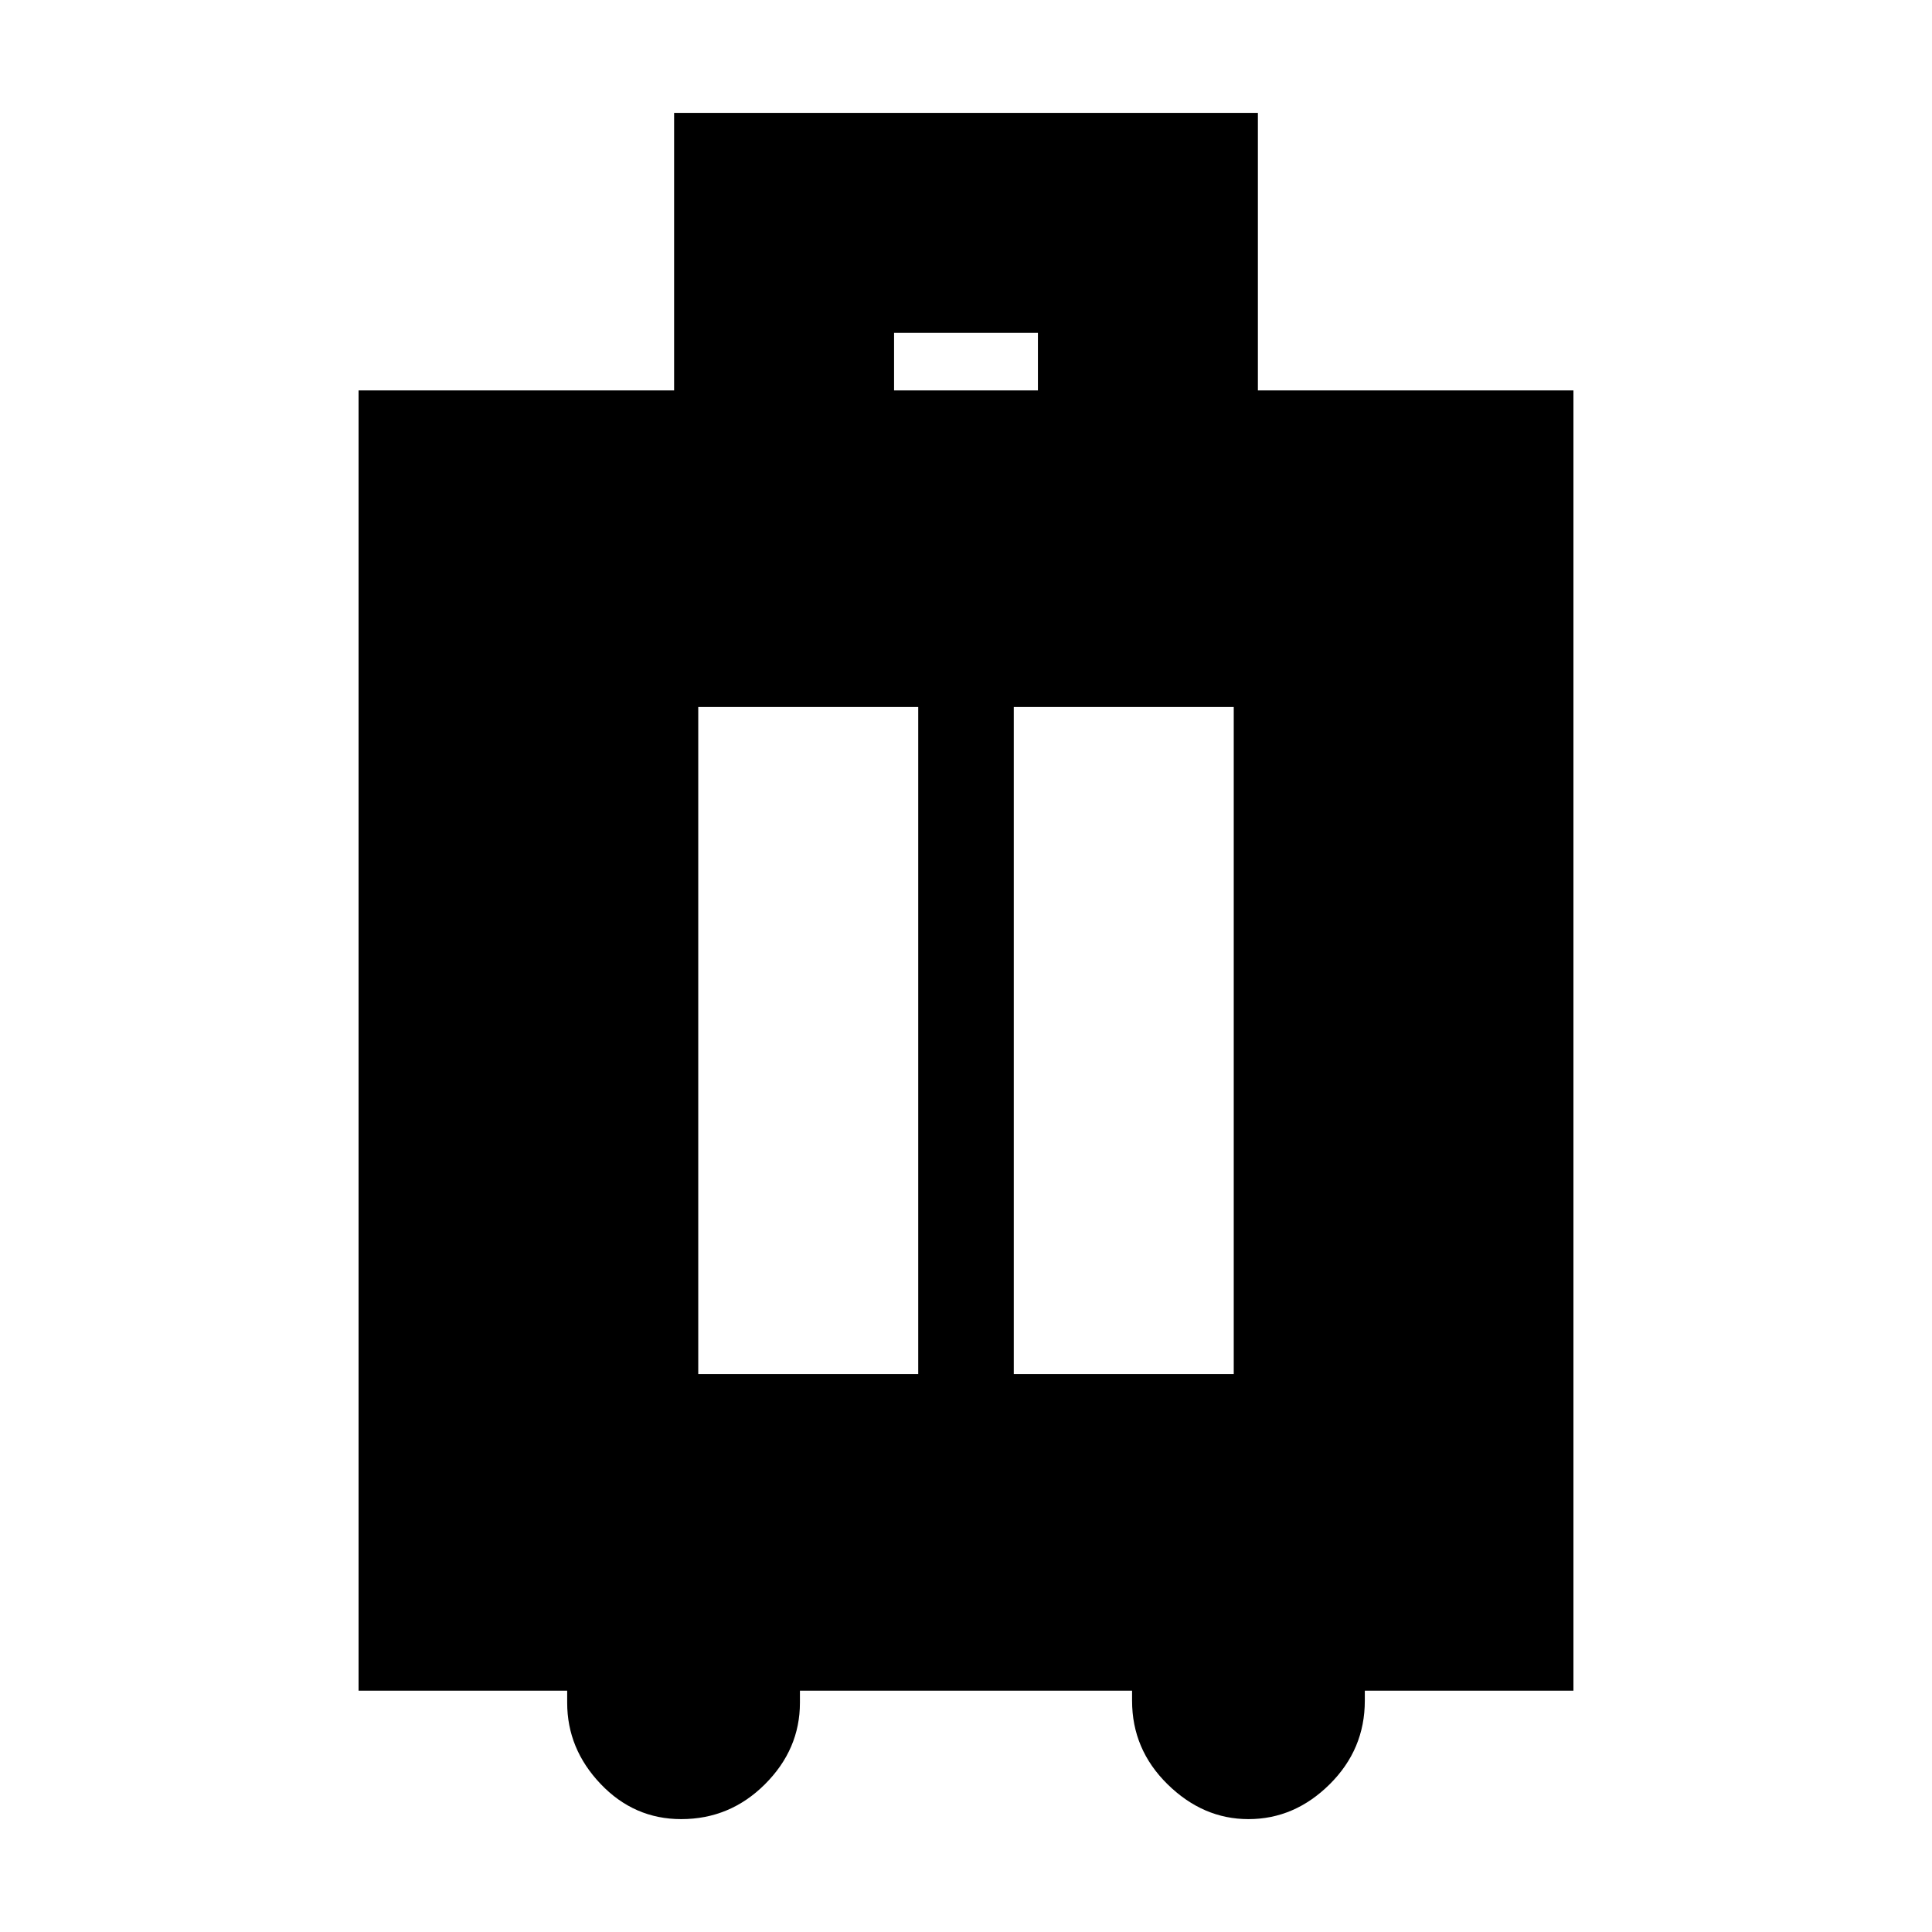 <svg xmlns="http://www.w3.org/2000/svg" height="20" viewBox="0 -960 960 960" width="20"><path d="M281.83-119.91H178.17V-766h156.79v-137.91h290.08V-766h156.79v646.09H678.17v5q0 24.18-17.46 41.5t-40.36 17.32q-22.57 0-40.2-17.32-17.63-17.32-17.63-41.5v-5H397.48v6q0 23.13-17.37 40.48-17.37 17.34-41.62 17.34-23.39 0-40.03-17.46-16.63-17.46-16.63-40.36v-6Zm65.13-157.31h109.3V-608.7h-109.3v331.48Zm156.78 0h109.3V-608.7h-109.3v331.48ZM444.26-766h71.48v-28.61h-71.48V-766Z"/></svg>